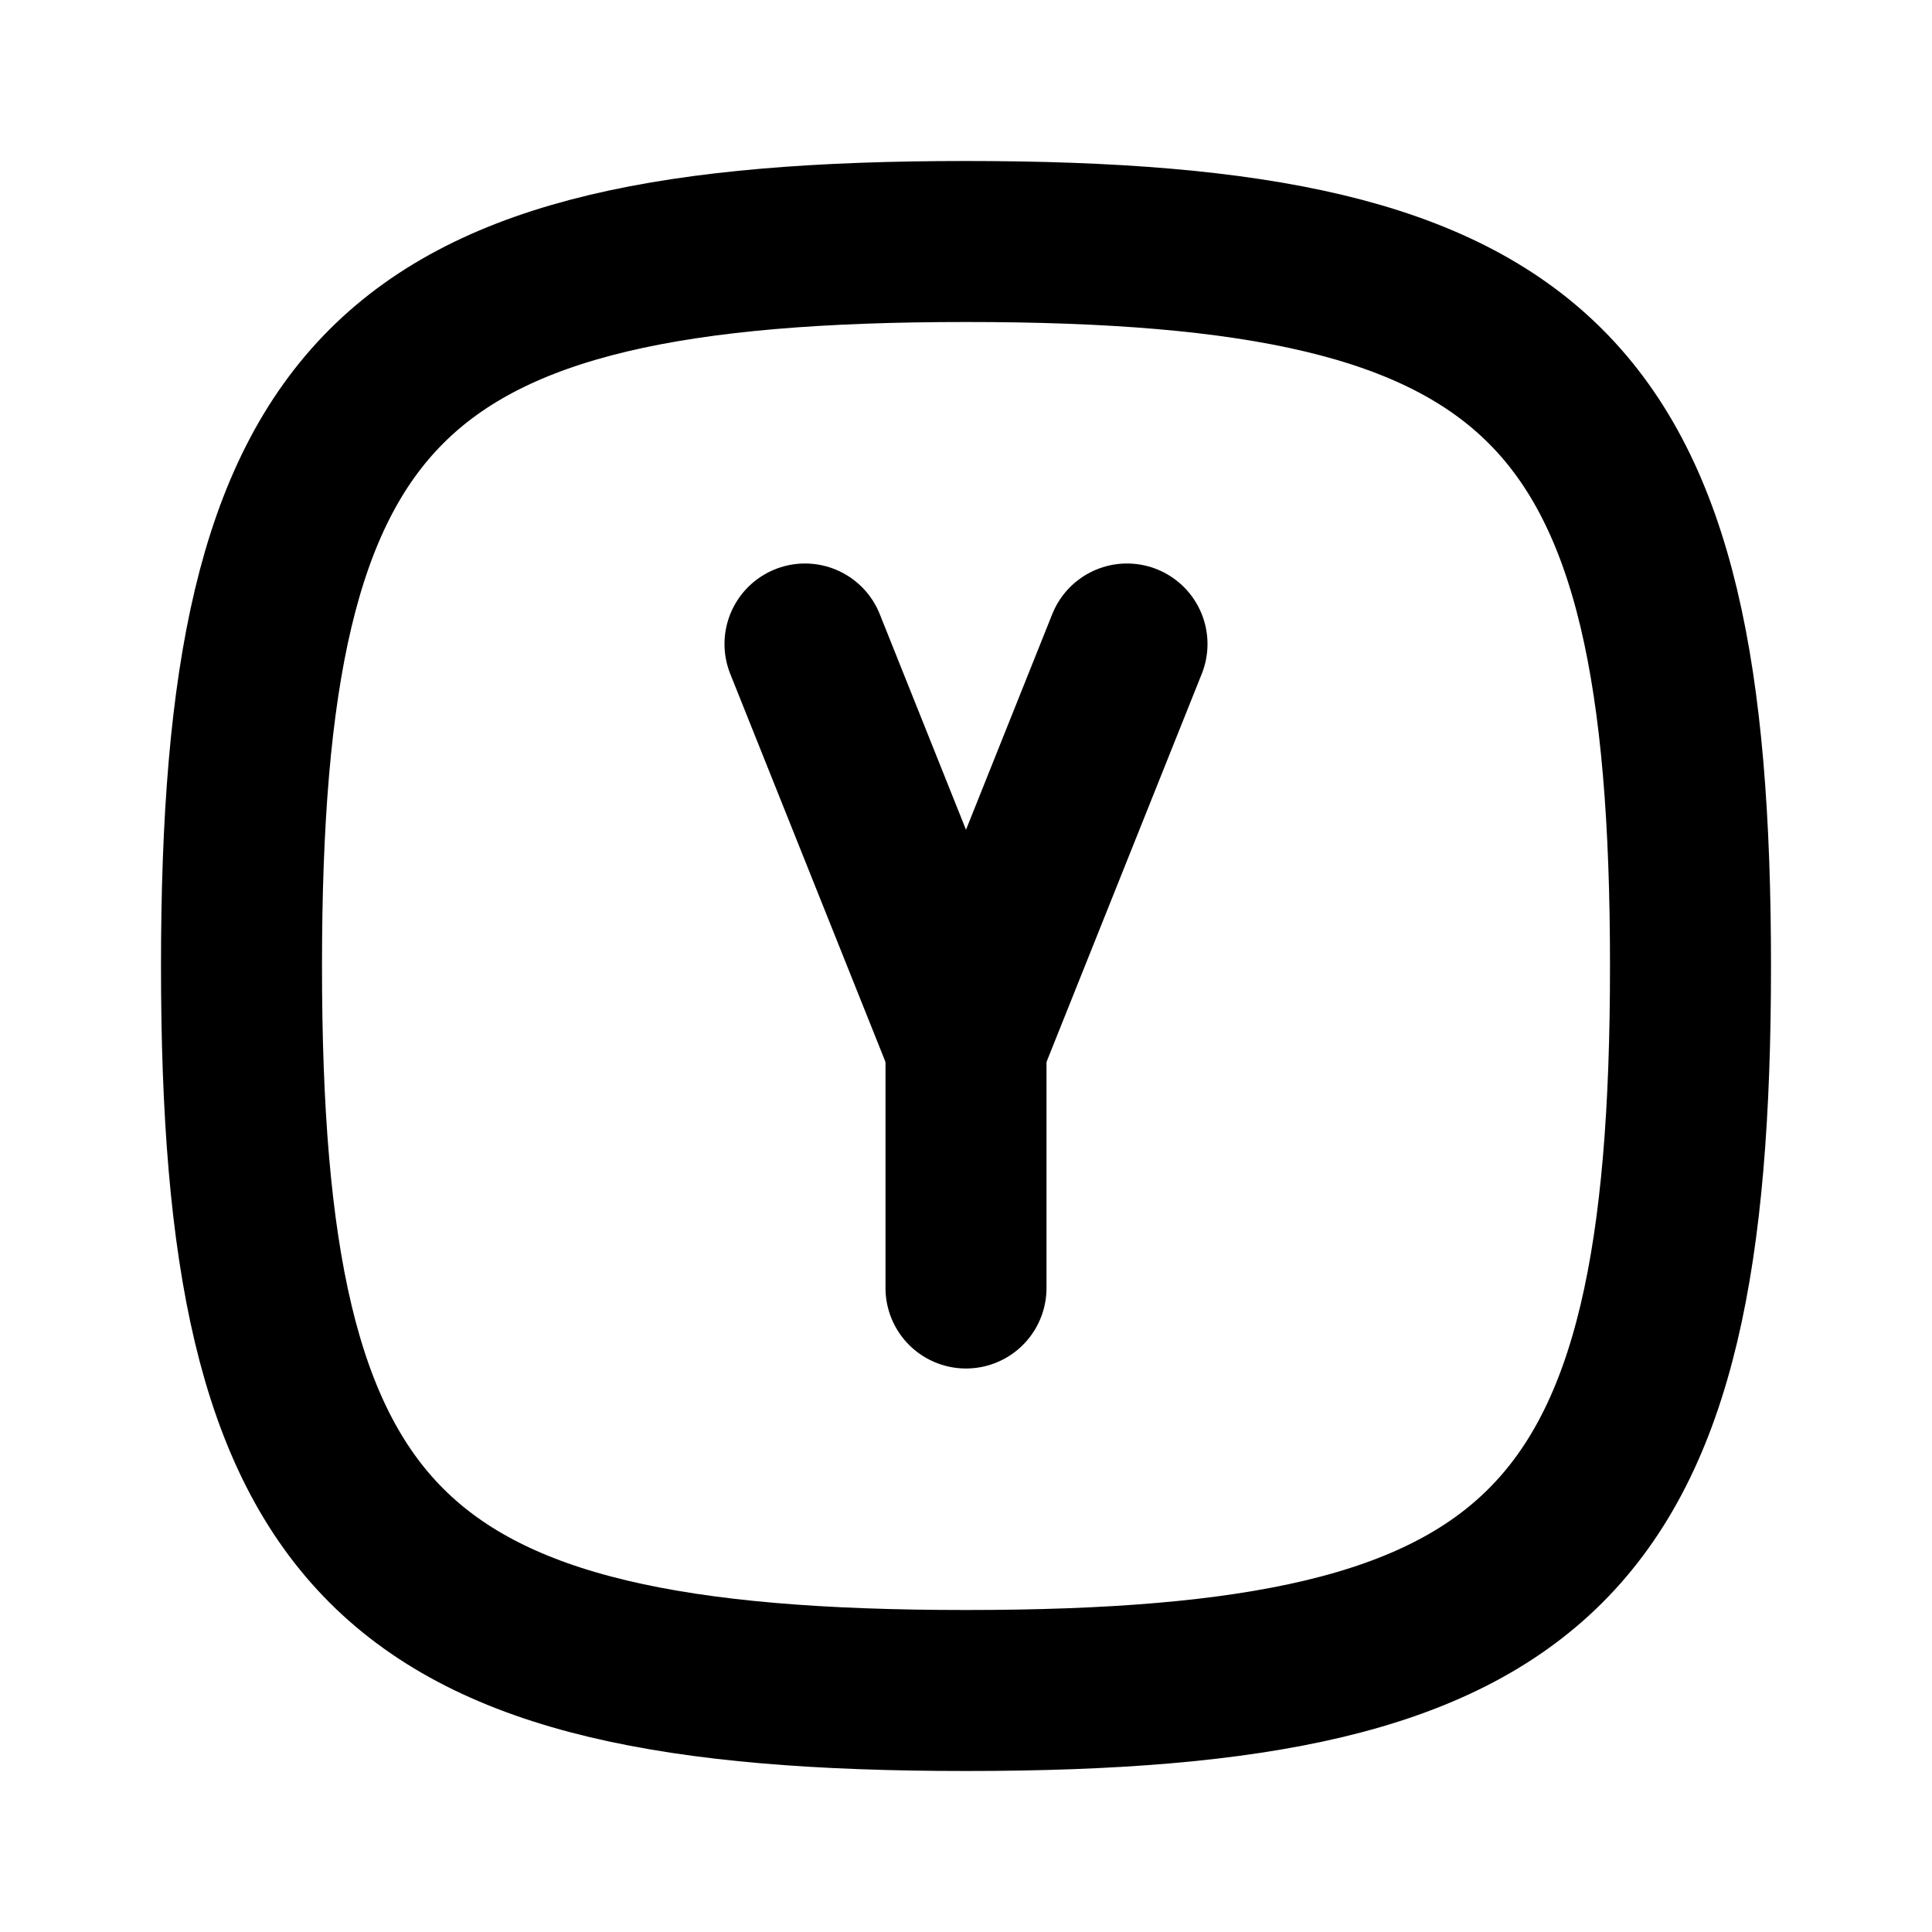 <svg width="24" height="24" viewBox="0 0 24 24" fill="none" xmlns="http://www.w3.org/2000/svg">
<g clip-path="url(#clip0_802_62658)">
<path d="M10 8L12 13L14 8" stroke="black" stroke-width="2" stroke-linecap="round" stroke-linejoin="round"/>
<path d="M12 16V13" stroke="black" stroke-width="2" stroke-linecap="round" stroke-linejoin="round"/>
<path d="M12 3C19.2 3 21 4.8 21 12C21 19.2 19.2 21 12 21C4.8 21 3 19.2 3 12C3 4.8 4.8 3 12 3Z" stroke="black" stroke-width="2" stroke-linecap="round" stroke-linejoin="round"/>
</g>
<defs>
<clipPath id="clip0_802_62658">
<rect width="24" height="24" fill="white"/>
</clipPath>
</defs>
</svg>
